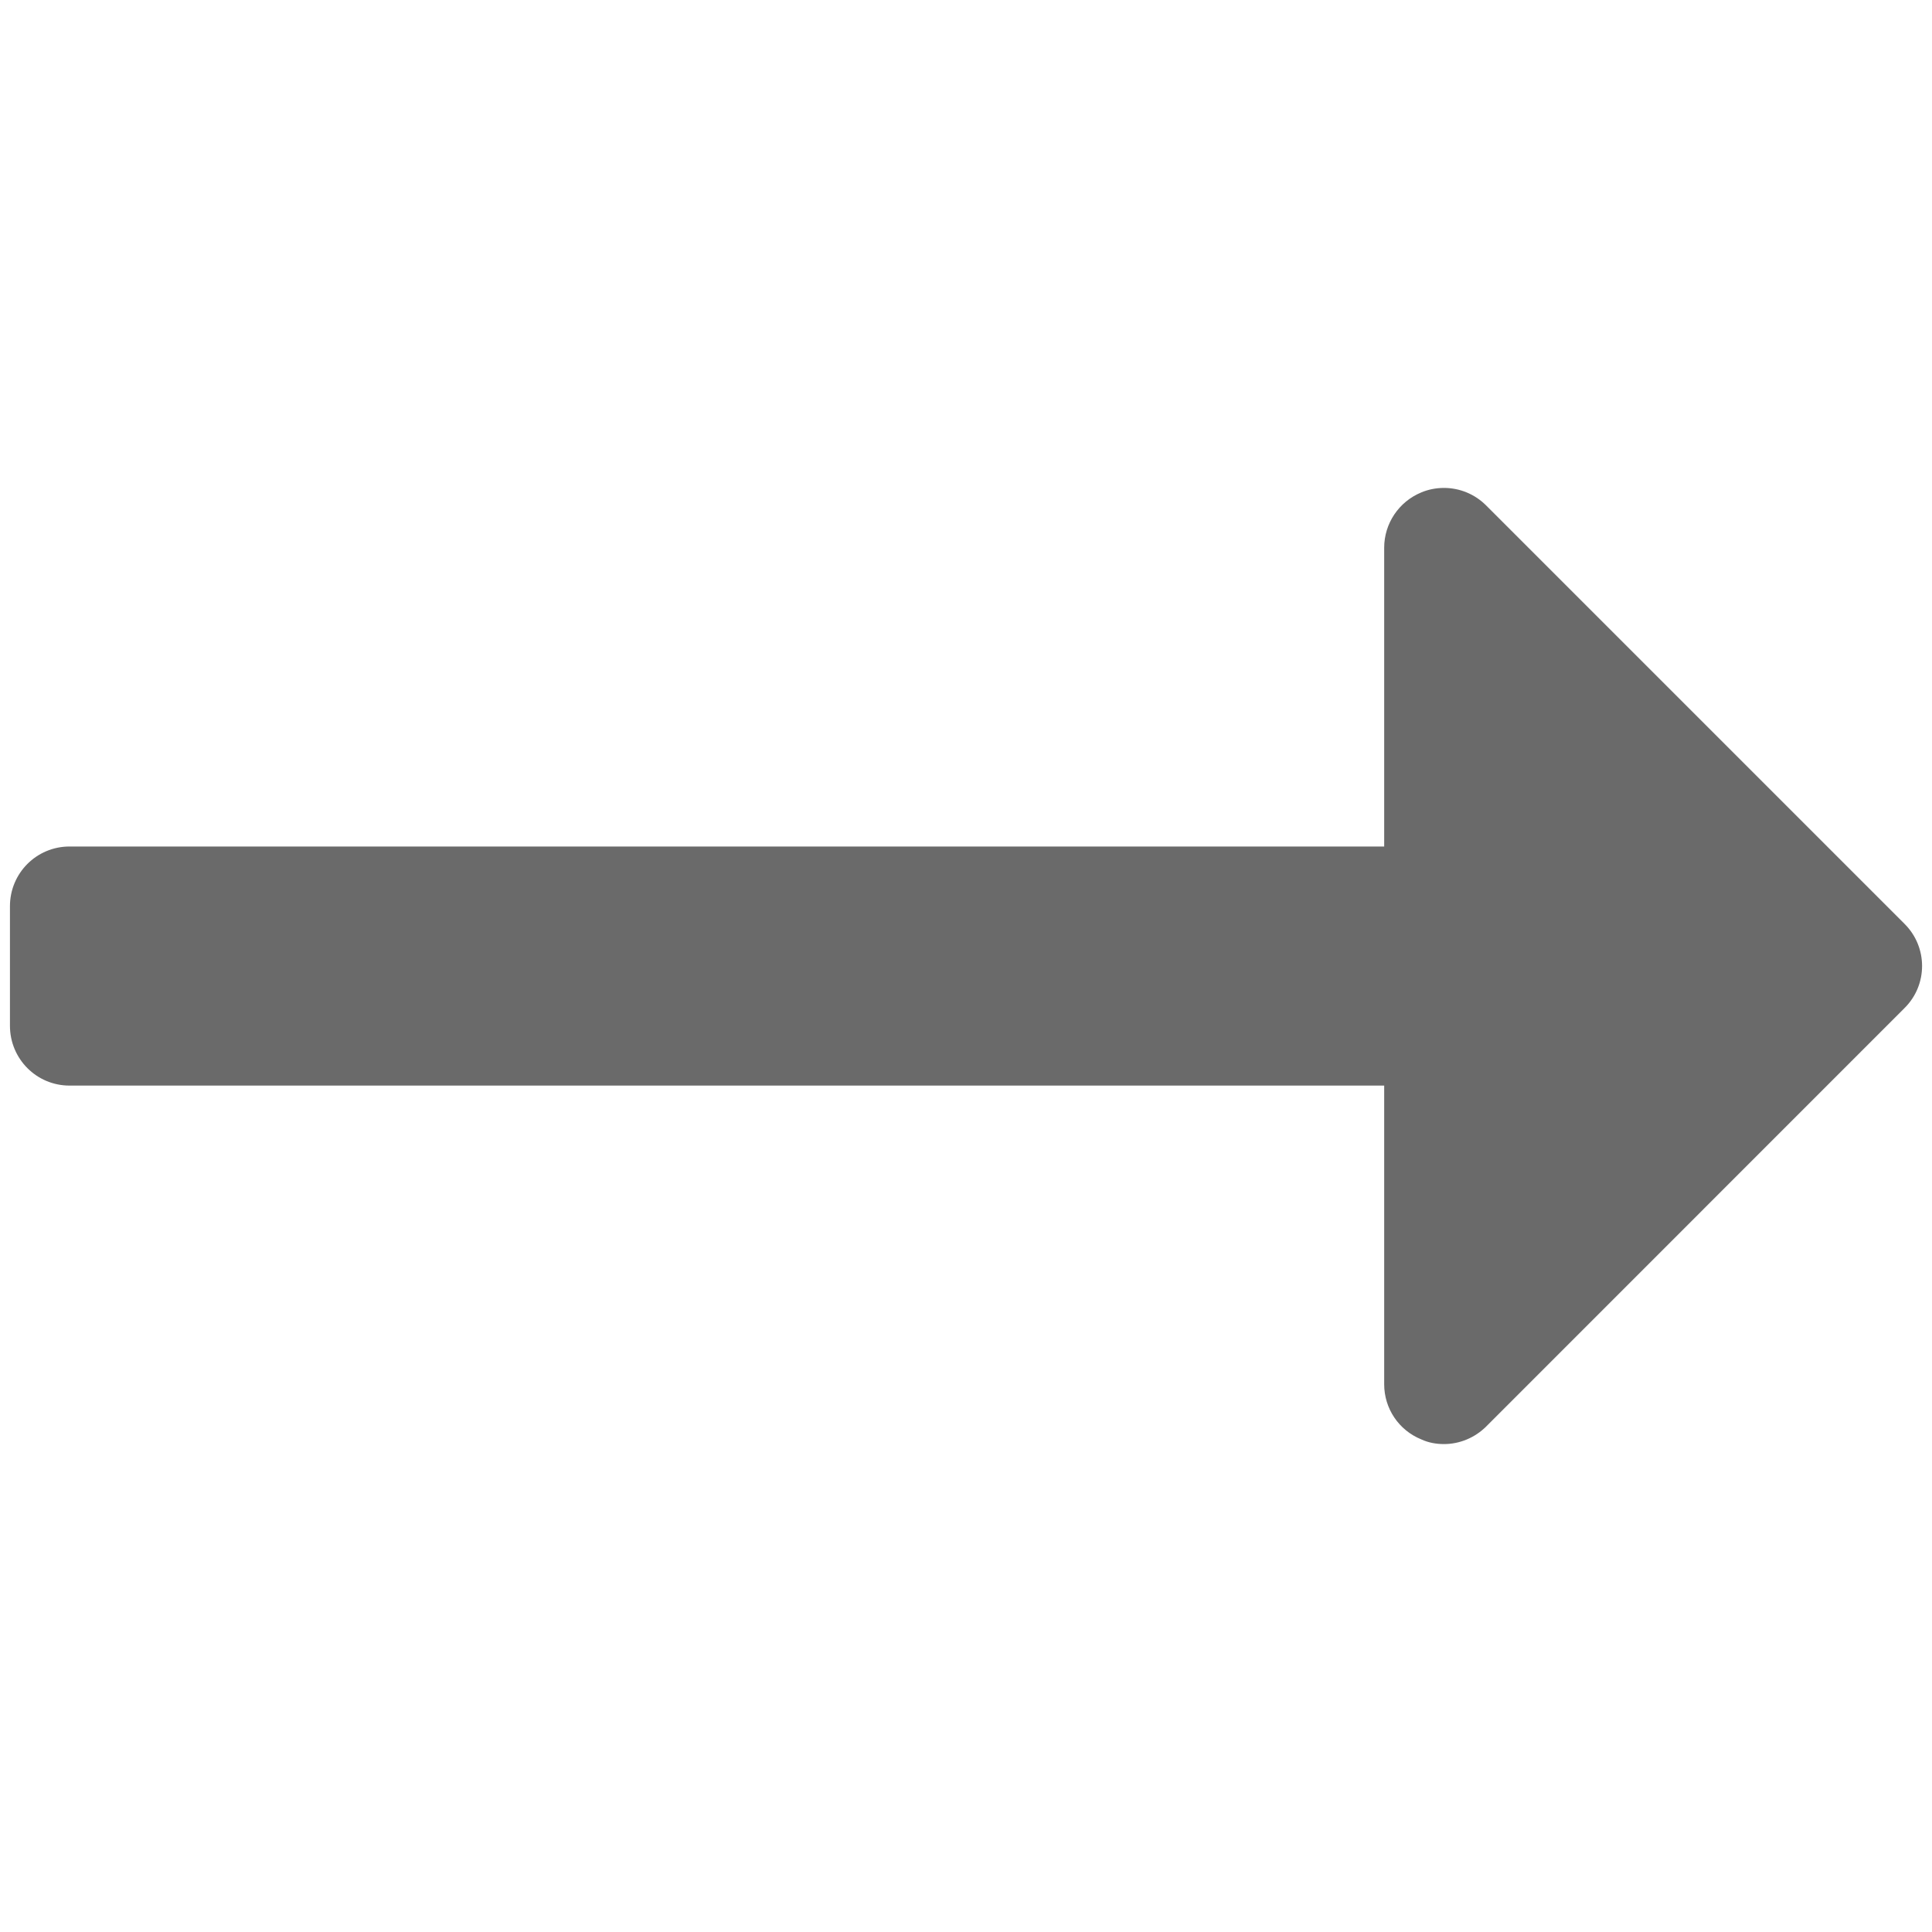 <?xml version="1.0" encoding="utf-8"?>
<!-- Generator: Adobe Illustrator 15.1.0, SVG Export Plug-In . SVG Version: 6.00 Build 0)  -->
<!DOCTYPE svg PUBLIC "-//W3C//DTD SVG 1.1//EN" "http://www.w3.org/Graphics/SVG/1.1/DTD/svg11.dtd">
<svg version="1.1" id="Layer_1" xmlns="http://www.w3.org/2000/svg" xmlns:xlink="http://www.w3.org/1999/xlink" x="0px" y="0px"
	 width="20px" height="20px" viewBox="0 0 20 20" enable-background="new 0 0 20 20" xml:space="preserve">
<path id="arrow-right" fill="#6A6A6A" d="M19.715,9.563l-4.33-4.33c-0.118-0.119-0.276-0.182-0.437-0.182
	c-0.08,0-0.161,0.015-0.236,0.047c-0.232,0.096-0.383,0.322-0.383,0.572v3.093H0.72c-0.342,0-0.617,0.276-0.617,0.618v1.238
	c0,0.342,0.275,0.619,0.617,0.619h13.609v3.092c0,0.25,0.15,0.475,0.383,0.57c0.075,0.035,0.156,0.049,0.236,0.049
	c0.16,0,0.318-0.064,0.437-0.182l4.33-4.331C19.958,10.196,19.958,9.804,19.715,9.563z"/>
</svg>
